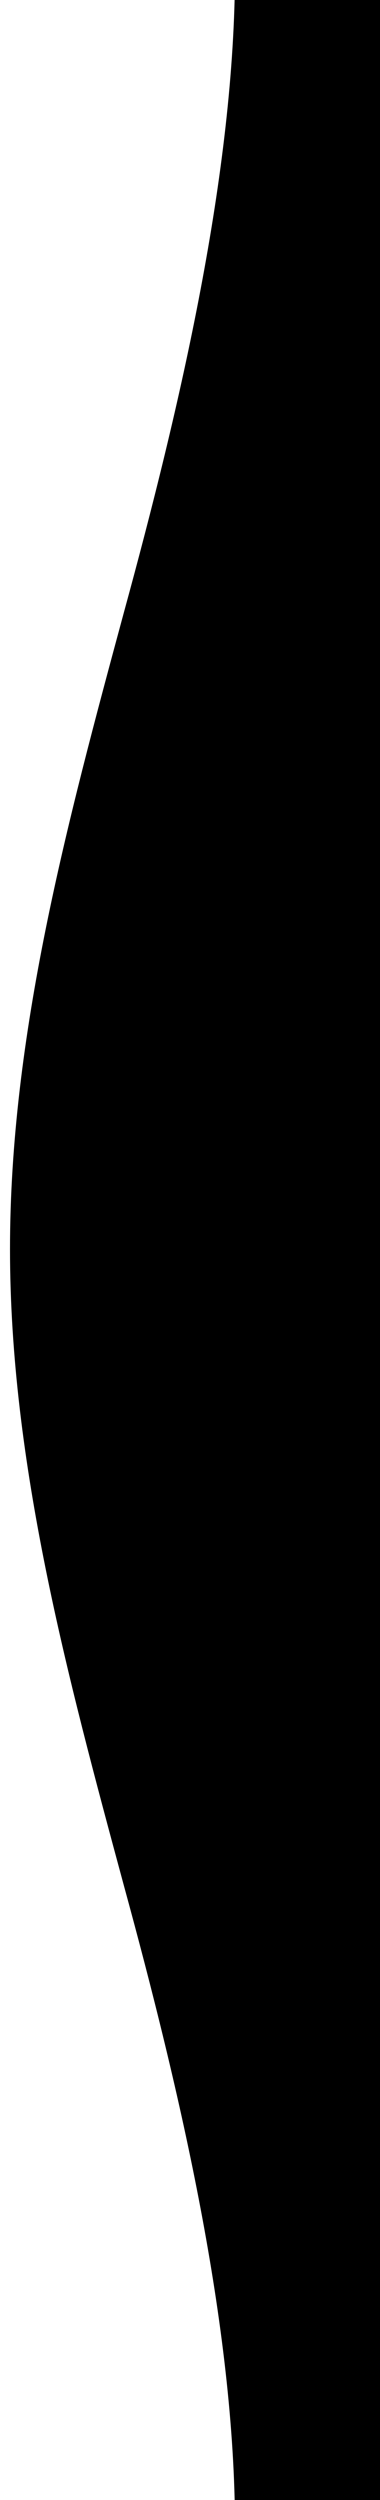<?xml version="1.0" encoding="utf-8"?>
<svg version="1.1" xmlns="http://www.w3.org/2000/svg" xmlns:xlink="http://www.w3.org/1999/xlink" x="0px" y="0px" viewBox="0 0 38 250" style="enable-background:new 0 0 38 250;" xml:space="preserve">
<g>
	<path d="M23.5,252.8c0-20.2-5.5-43.7-11.1-64.2C6.7,167.5,1,146.3,1,124.9c0-21.4,5.7-42.6,11.4-63.7C18,40.7,23.5,17.2,23.5-3l0,0v0h15.7v255.8"/>
</g>
</svg>

